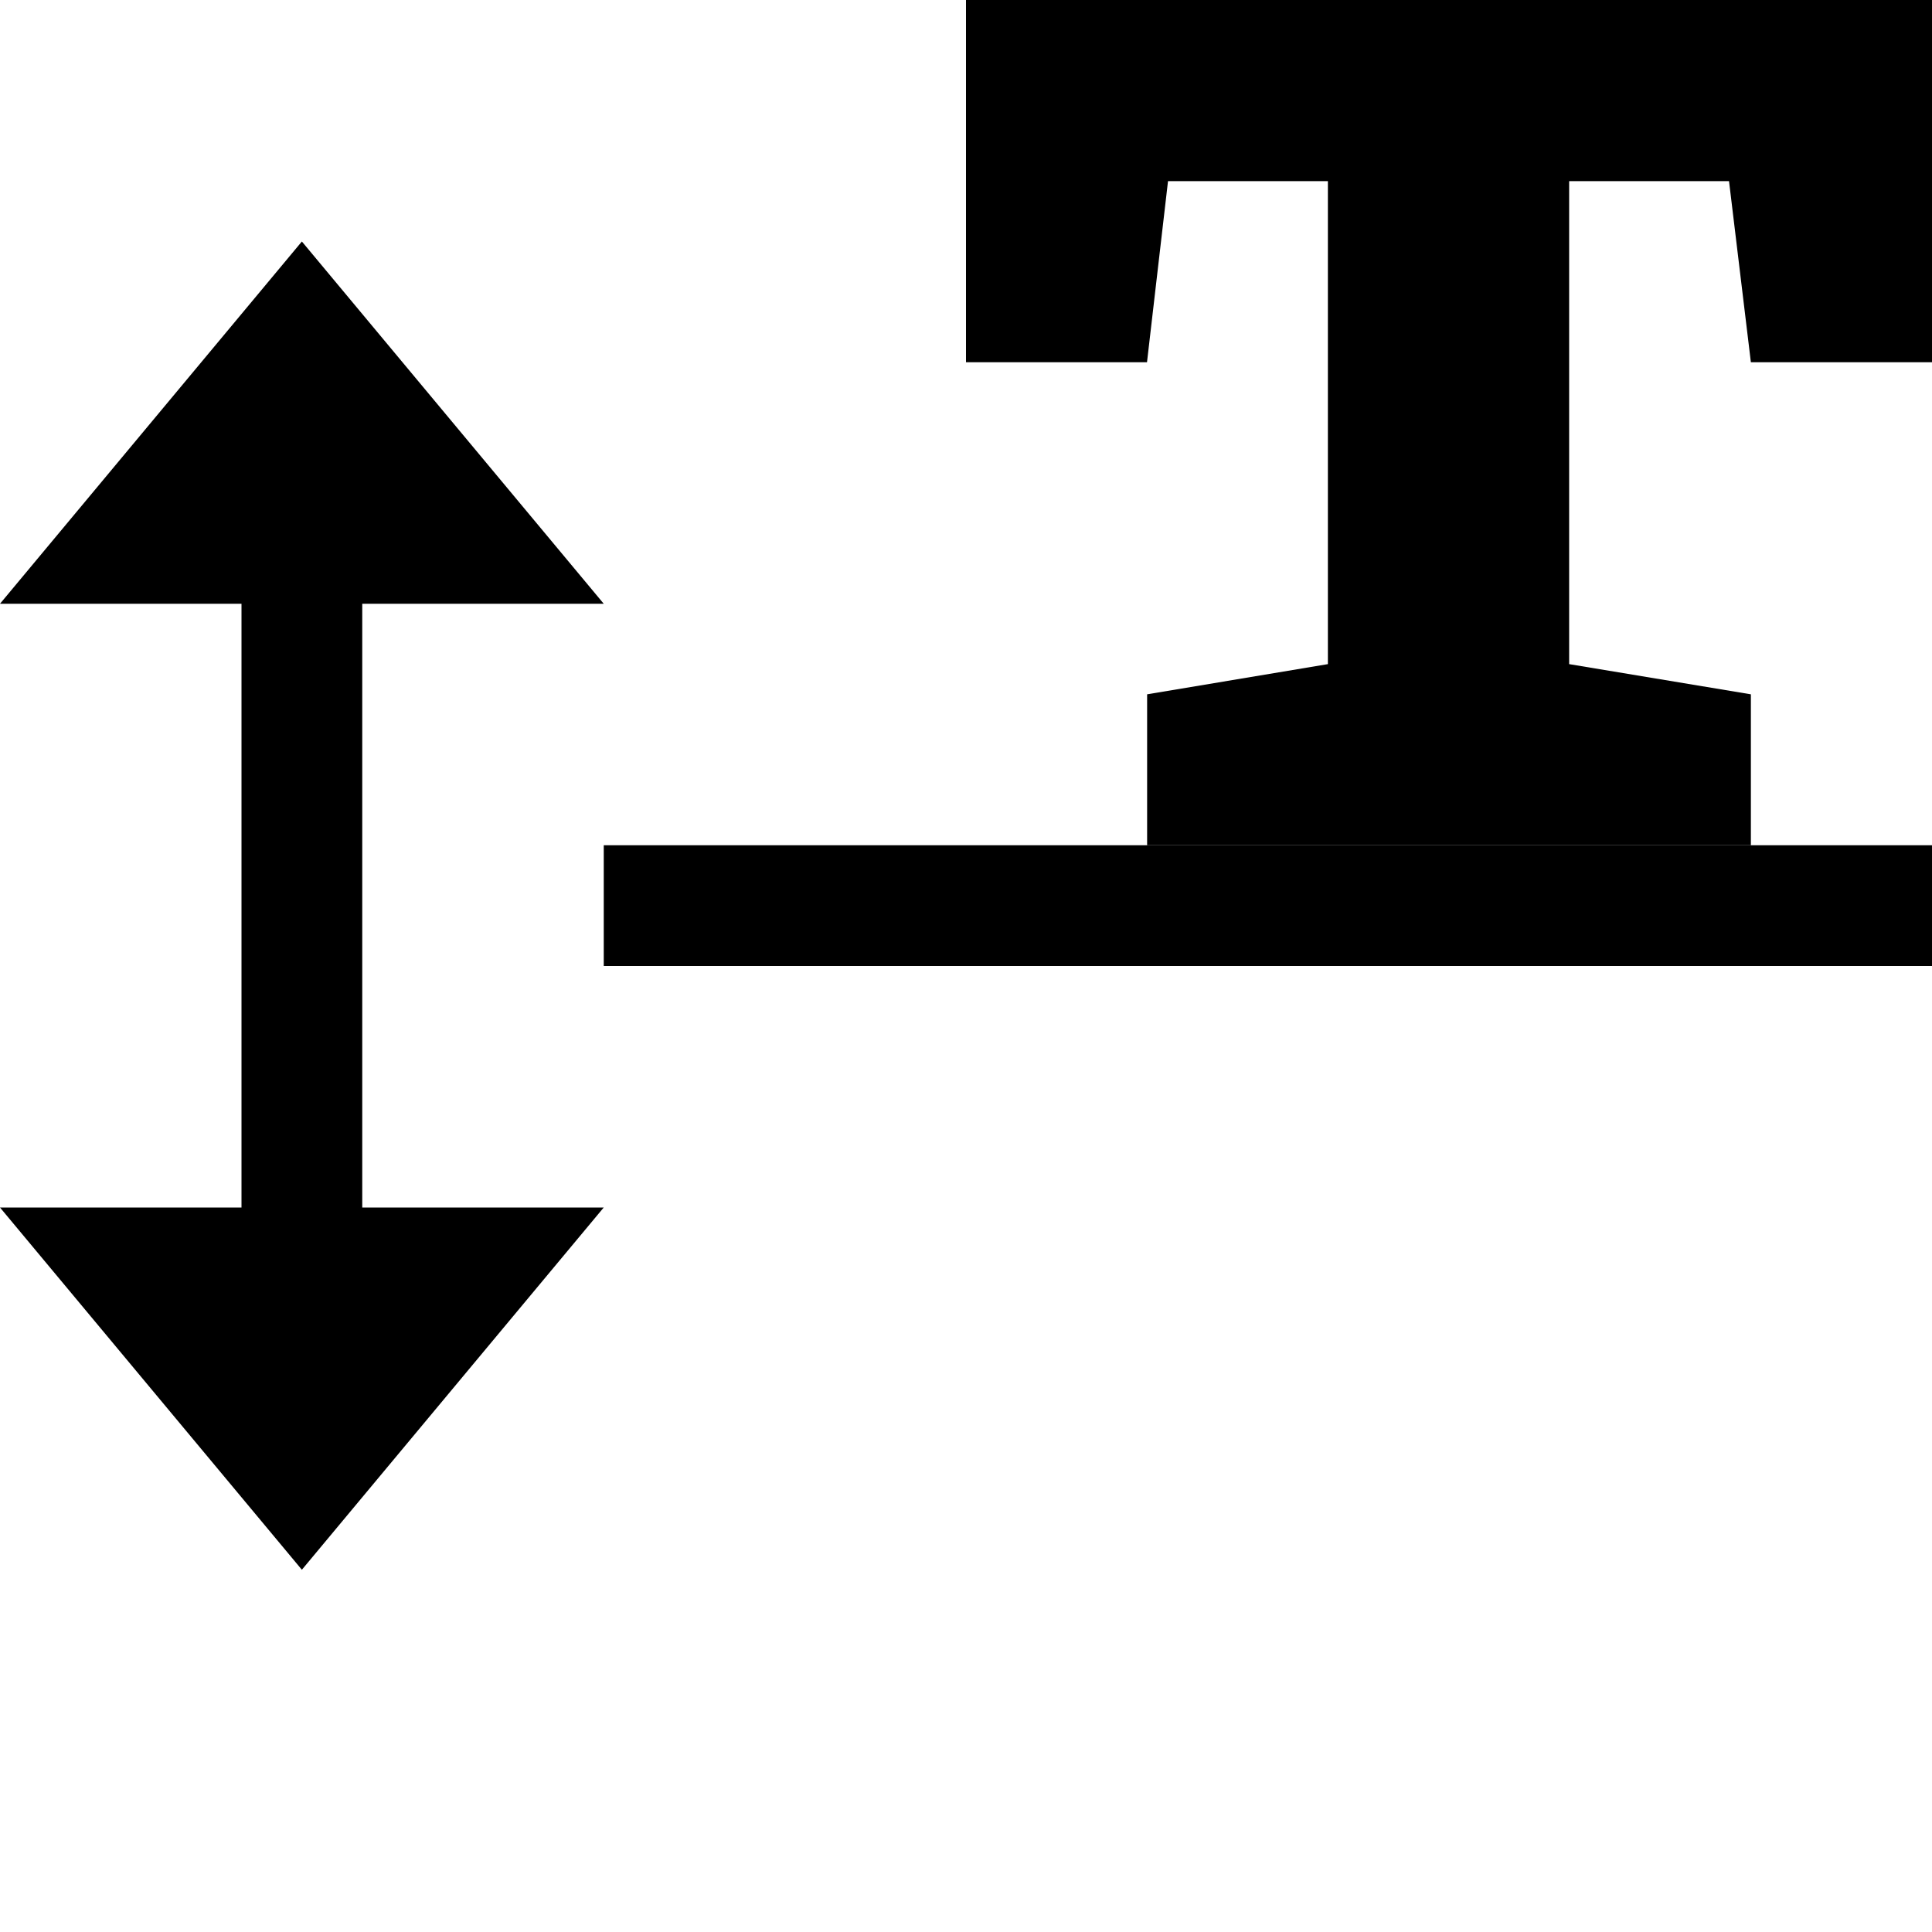 <svg width="16" height="16" viewBox="0 0 16 16" xmlns="http://www.w3.org/2000/svg"><style>@import '../colors.css';</style>
<path fill-rule="evenodd" clip-rule="evenodd" d="M2.5 2L5 5H3V10H5L2.5 13L0 10H2V5H0L2.5 2Z" class="error"/>
<path d="M5 7H16V8H5V7Z"/>
<path d="M9.5 7V5.75L10.997 5.5V1.5H9.673L9.499 3H8V0H16V3H14.5L14.319 1.5H12.995V5.5L14.5 5.75V7H9.5Z"/>
</svg>
